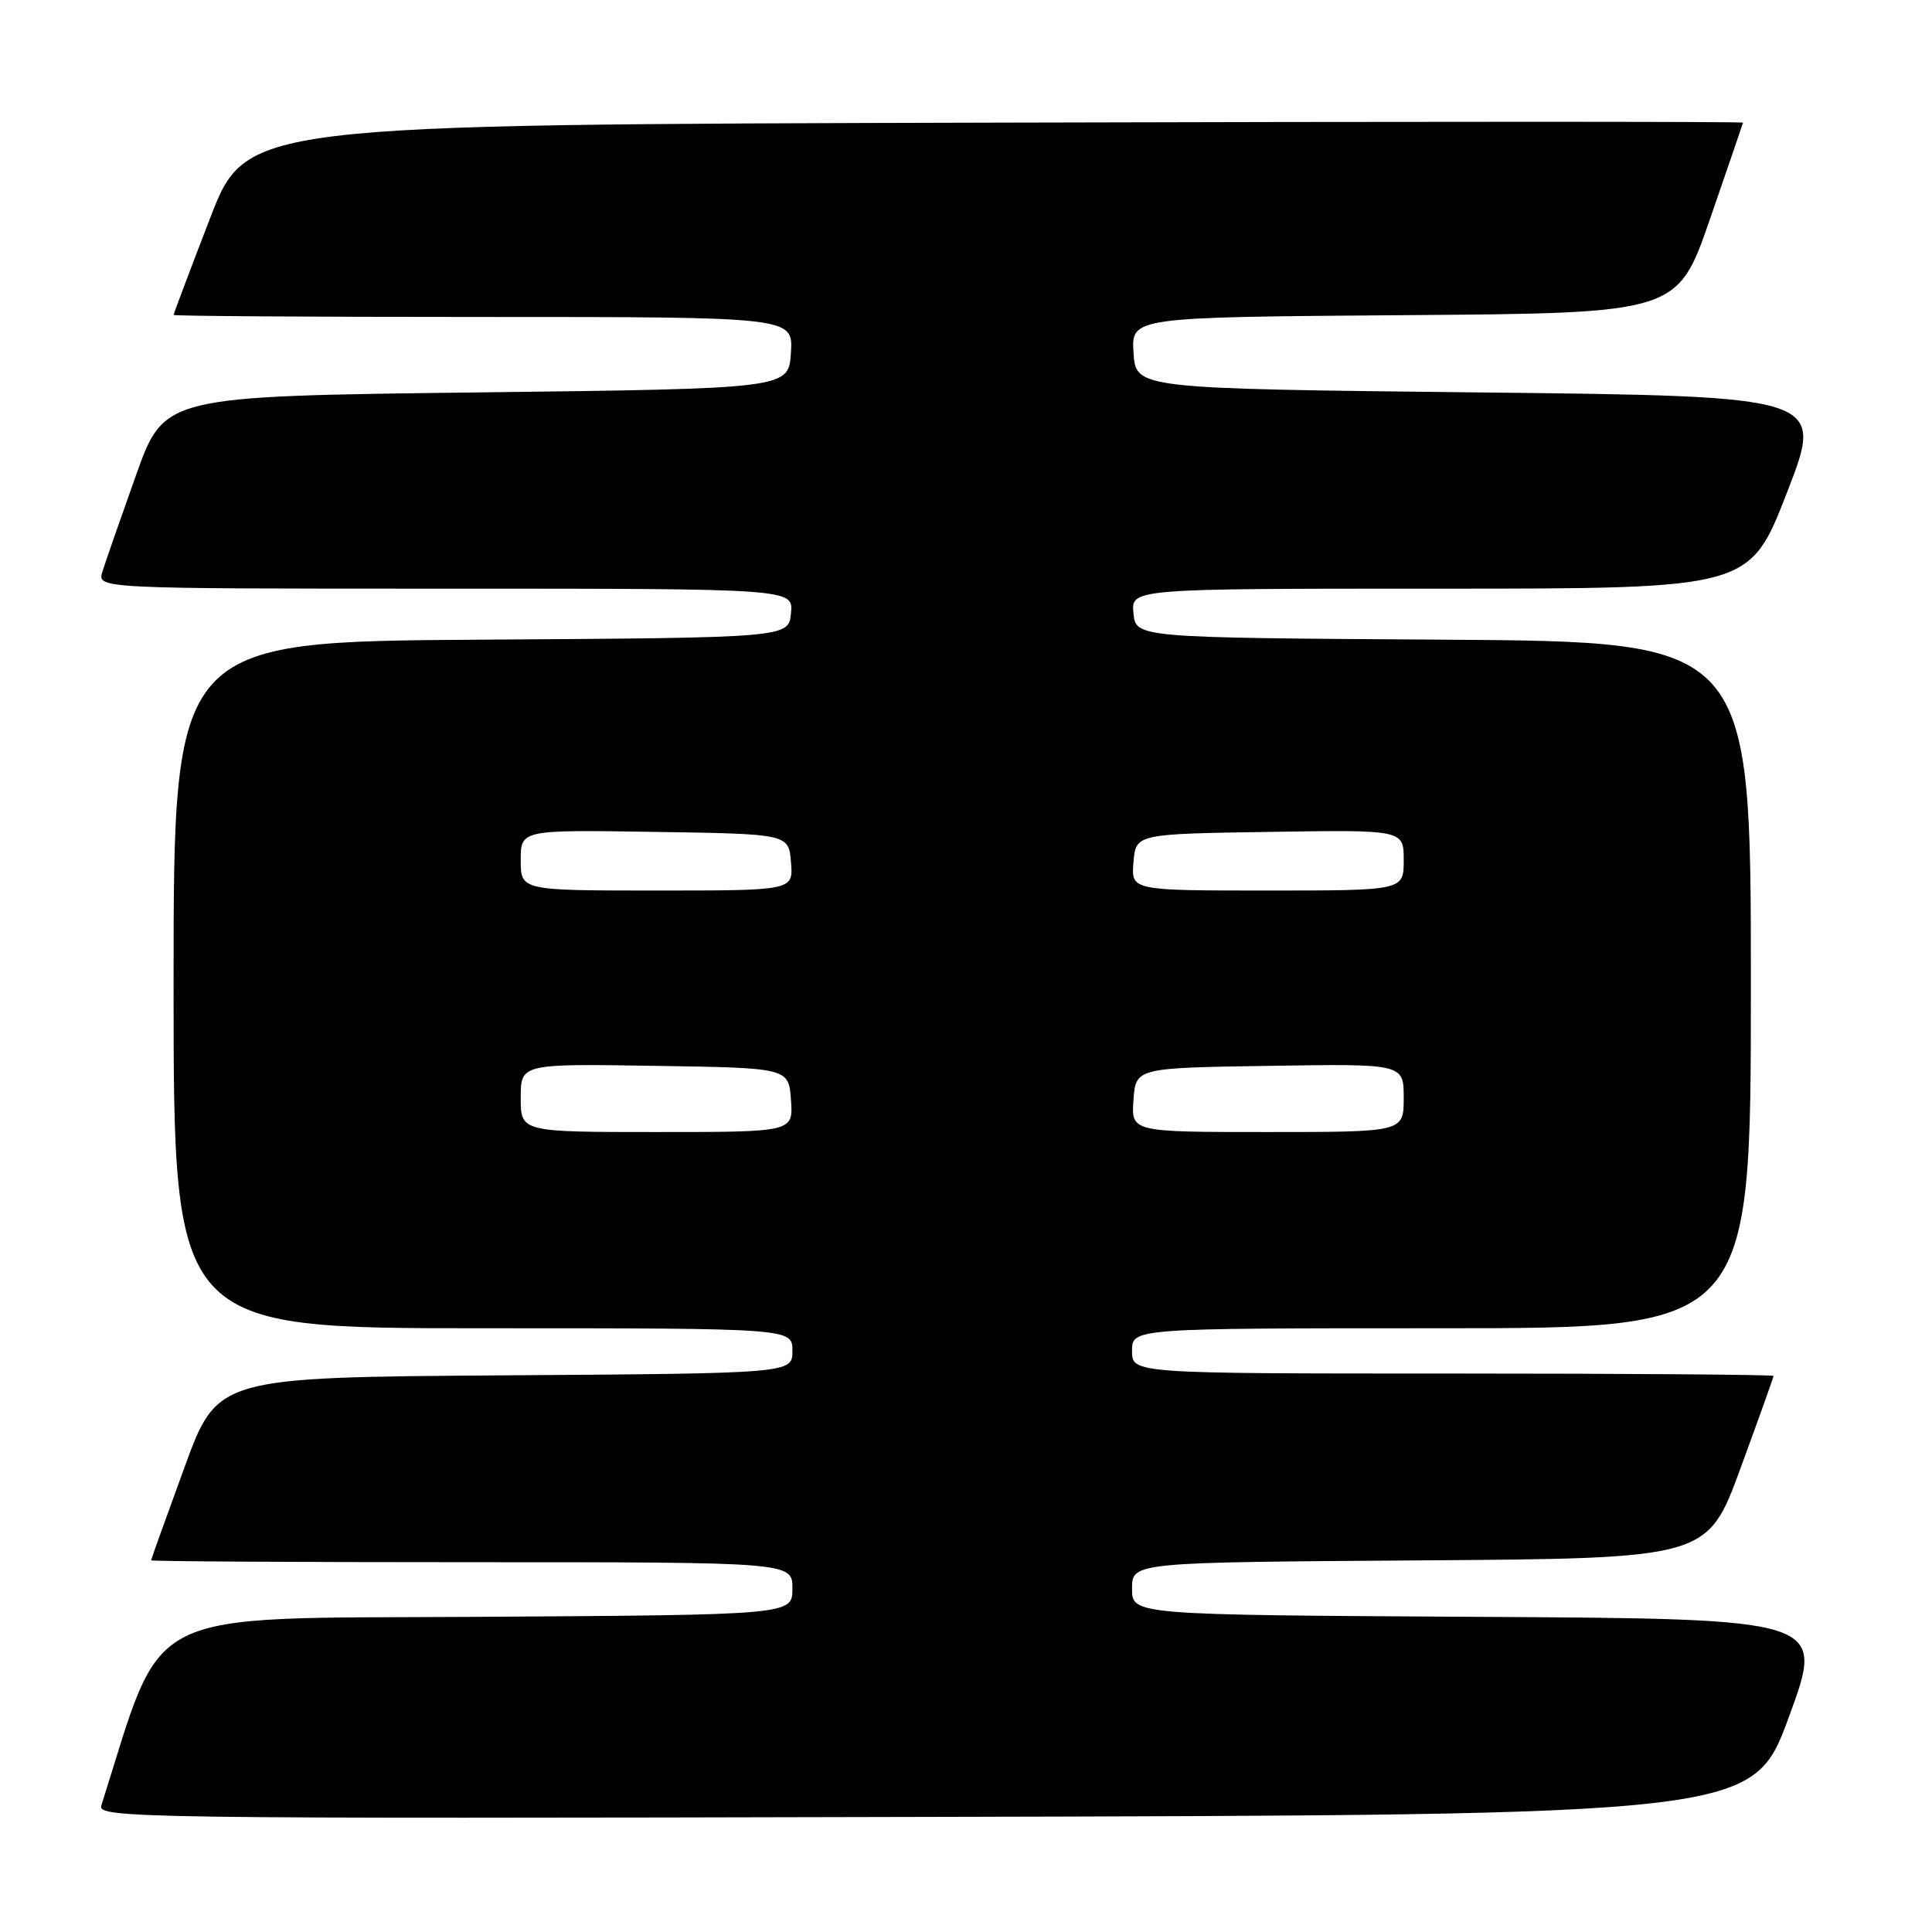 <?xml version="1.0" encoding="UTF-8" standalone="no"?>
<!DOCTYPE svg PUBLIC "-//W3C//DTD SVG 1.1//EN" "http://www.w3.org/Graphics/SVG/1.1/DTD/svg11.dtd" >
<svg xmlns="http://www.w3.org/2000/svg" xmlns:xlink="http://www.w3.org/1999/xlink" version="1.1" viewBox="0 0 256 256">
 <g >
 <path fill="currentColor"
d=" M 237.04 227.50 C 241.82 214.50 241.82 214.50 195.91 214.24 C 150.00 213.98 150.00 213.98 150.00 210.50 C 150.00 207.02 150.00 207.02 188.12 206.76 C 226.24 206.50 226.24 206.50 230.62 194.57 C 233.03 188.01 235.00 182.50 235.00 182.32 C 235.00 182.15 215.88 182.00 192.50 182.00 C 150.00 182.00 150.00 182.00 150.00 179.00 C 150.00 176.00 150.00 176.00 191.00 176.00 C 232.00 176.00 232.00 176.00 232.00 130.51 C 232.00 85.02 232.00 85.02 191.25 84.76 C 150.50 84.50 150.50 84.50 150.19 81.25 C 149.87 78.00 149.87 78.00 190.85 78.00 C 231.84 78.00 231.84 78.00 236.79 65.25 C 241.74 52.50 241.74 52.50 196.12 52.00 C 150.50 51.50 150.50 51.50 150.20 46.76 C 149.89 42.03 149.89 42.03 186.08 41.76 C 222.27 41.50 222.27 41.50 226.59 29.00 C 228.97 22.12 230.93 16.39 230.96 16.25 C 230.98 16.10 186.36 16.10 131.81 16.25 C 32.62 16.50 32.62 16.50 27.81 28.98 C 25.16 35.85 23.00 41.59 23.00 41.73 C 23.00 41.88 41.47 42.00 64.05 42.00 C 105.11 42.00 105.11 42.00 104.80 46.75 C 104.50 51.50 104.50 51.50 63.13 52.00 C 21.75 52.50 21.75 52.50 18.01 63.00 C 15.95 68.78 13.95 74.51 13.57 75.75 C 12.87 78.00 12.87 78.00 59.00 78.00 C 105.13 78.00 105.13 78.00 104.81 81.25 C 104.50 84.50 104.50 84.50 63.75 84.76 C 23.00 85.02 23.00 85.02 23.00 130.51 C 23.00 176.00 23.00 176.00 64.00 176.00 C 105.00 176.00 105.00 176.00 105.00 178.99 C 105.00 181.98 105.00 181.98 66.90 182.24 C 28.79 182.50 28.79 182.50 24.42 194.50 C 22.01 201.10 20.03 206.61 20.02 206.75 C 20.01 206.89 39.12 207.00 62.50 207.00 C 105.00 207.00 105.00 207.00 105.00 210.49 C 105.00 213.98 105.00 213.98 63.34 214.24 C 17.99 214.52 21.90 212.57 13.42 239.25 C 12.89 240.92 18.37 241.00 122.56 240.75 C 232.26 240.50 232.26 240.50 237.04 227.50 Z  M 69.00 145.48 C 69.00 140.95 69.00 140.95 86.75 141.23 C 104.50 141.50 104.50 141.50 104.81 145.75 C 105.11 150.00 105.11 150.00 87.06 150.00 C 69.00 150.00 69.00 150.00 69.00 145.48 Z  M 150.19 145.75 C 150.50 141.50 150.50 141.50 168.25 141.23 C 186.00 140.95 186.00 140.95 186.00 145.48 C 186.00 150.00 186.00 150.00 167.94 150.00 C 149.89 150.00 149.89 150.00 150.19 145.75 Z  M 69.00 113.98 C 69.00 109.95 69.00 109.95 86.75 110.23 C 104.50 110.50 104.50 110.50 104.81 114.25 C 105.12 118.00 105.12 118.00 87.06 118.00 C 69.00 118.00 69.00 118.00 69.00 113.98 Z  M 150.19 114.25 C 150.50 110.50 150.50 110.50 168.25 110.23 C 186.00 109.95 186.00 109.95 186.00 113.98 C 186.00 118.00 186.00 118.00 167.94 118.00 C 149.88 118.00 149.88 118.00 150.19 114.25 Z "/>
</g>
</svg>